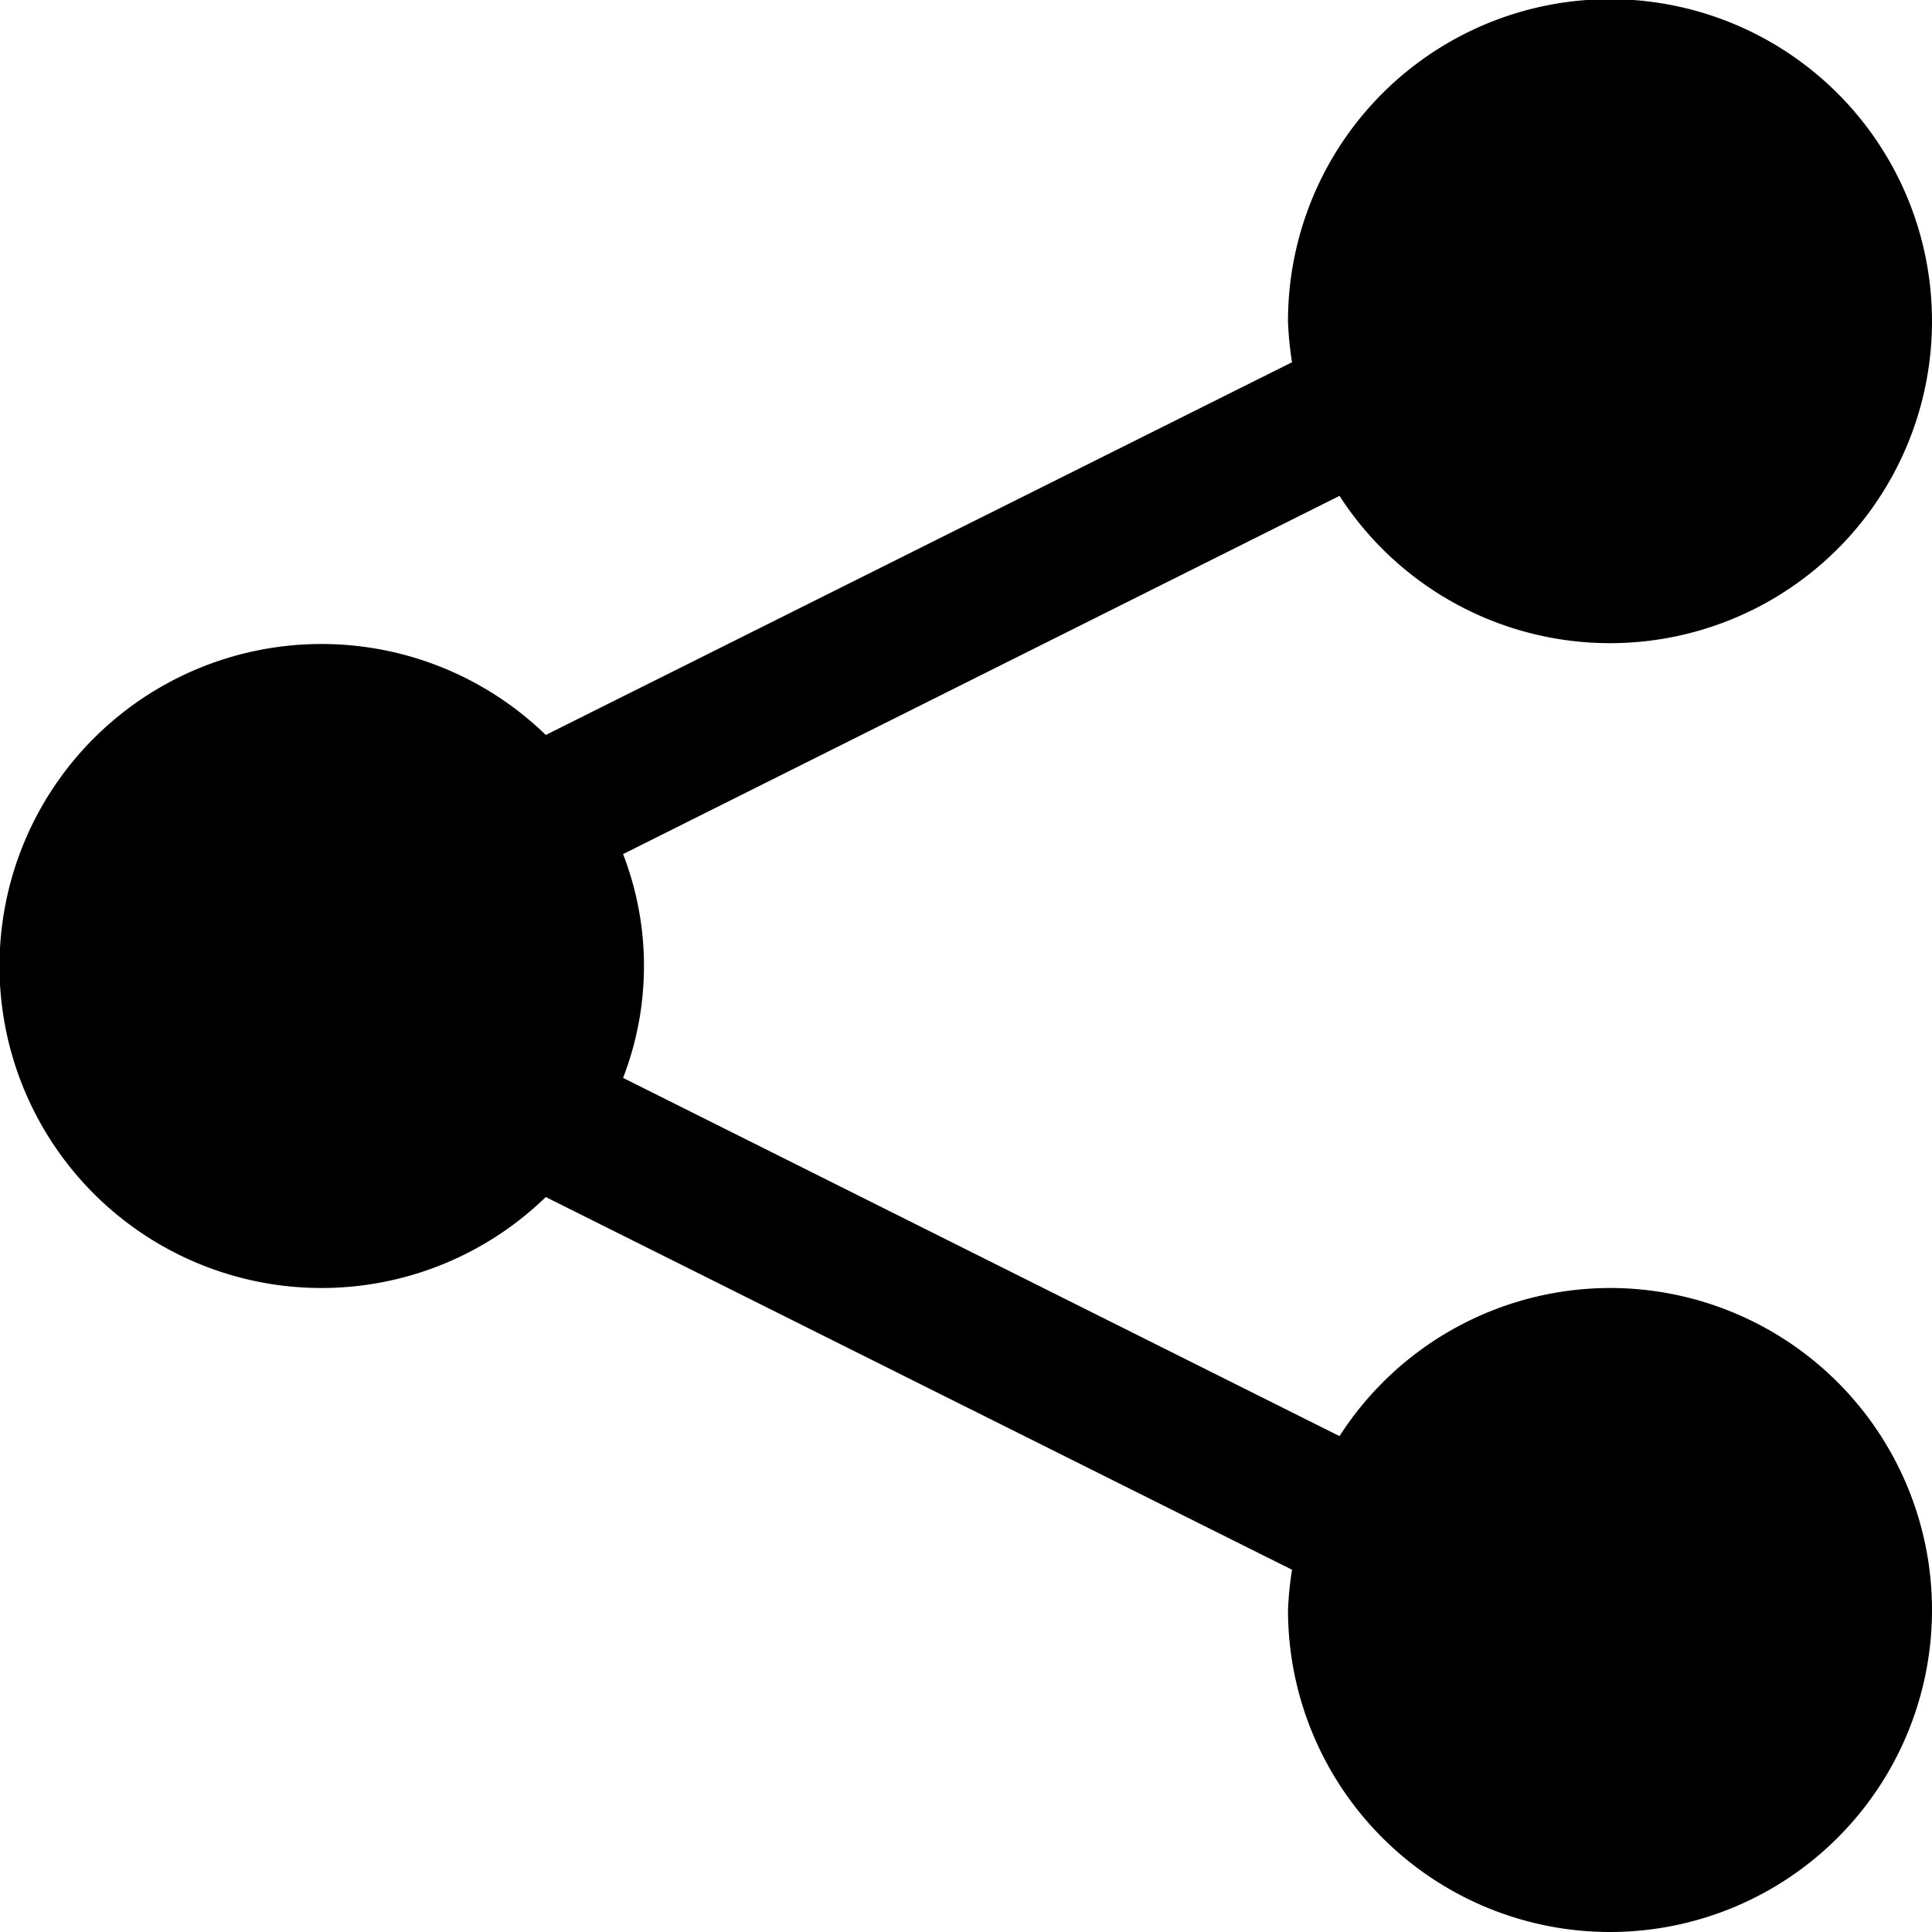 <svg id="Layer_1" data-name="Layer 1" xmlns="http://www.w3.org/2000/svg" width="24" height="24" viewBox="0 0 24 24"><g id="Share_-_24" data-name="Share - 24"><path d="M20,16a4,4,0,0,0-3.36,1.84l-8.9-4.45a3.85,3.85,0,0,0,0-2.78l8.9-4.45A4,4,0,1,0,16,4a4.23,4.23,0,0,0,.05.5L6.78,9.13a4,4,0,1,0,0,5.74l9.27,4.63A4.23,4.23,0,0,0,16,20a4,4,0,1,0,4-4Z"/></g></svg>

